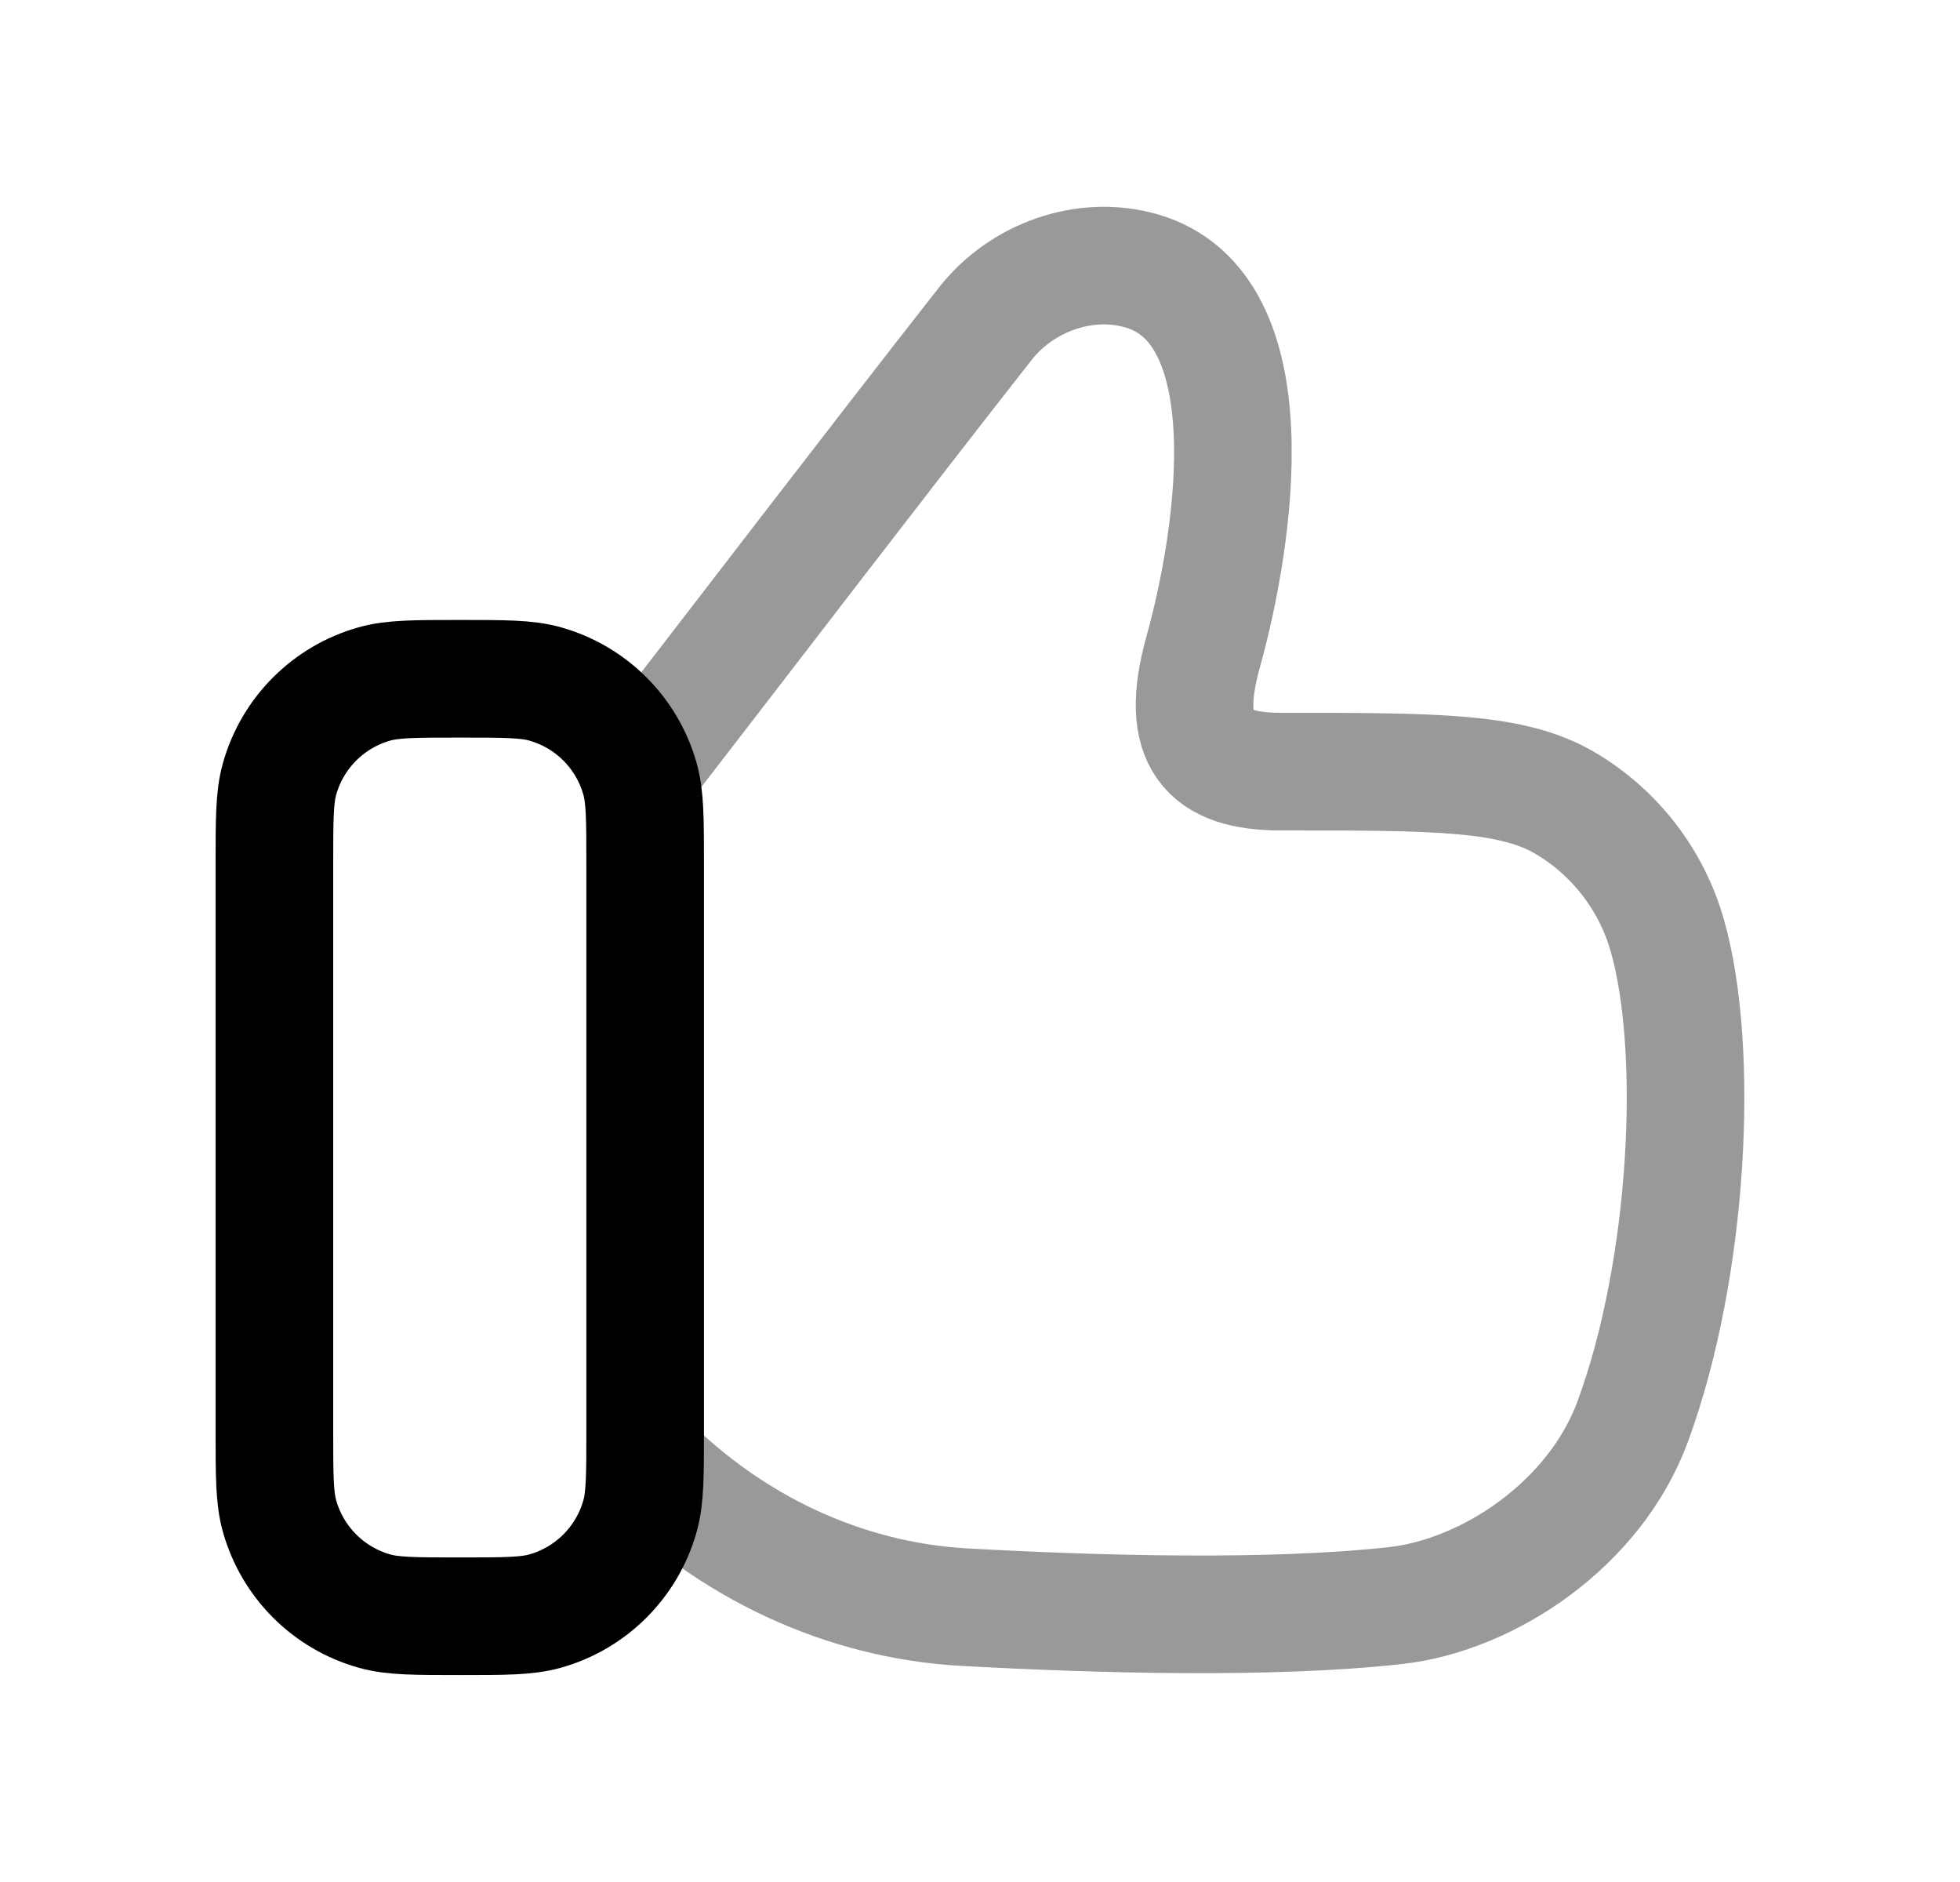 <svg width="25" height="24" viewBox="0 0 25 24" fill="none" xmlns="http://www.w3.org/2000/svg">
<path d="M5.865 8.656C5.294 8.656 5.009 8.656 4.776 8.722C4.189 8.887 3.731 9.346 3.566 9.932C3.5 10.165 3.5 10.45 3.5 11.021C3.5 13.398 3.5 15.869 3.5 18.246C3.5 18.817 3.5 19.102 3.566 19.335C3.731 19.921 4.189 20.38 4.776 20.545C5.009 20.611 5.294 20.611 5.865 20.611C6.435 20.611 6.72 20.611 6.953 20.545C7.54 20.38 7.998 19.921 8.163 19.335C8.229 19.102 8.229 18.817 8.229 18.246C8.229 15.869 8.229 13.398 8.229 11.021C8.229 10.45 8.229 10.165 8.163 9.932C7.998 9.346 7.54 8.887 6.953 8.722C6.72 8.656 6.435 8.656 5.865 8.656Z" stroke="black" stroke-width="1.5" stroke-linecap="round" stroke-linejoin="round"/>
<path opacity="0.4" d="M8.229 9.738C9.674 7.868 11.108 5.99 12.566 4.13C13.028 3.54 13.836 3.244 14.562 3.455C16.181 3.925 15.768 6.797 15.345 8.319C15.031 9.449 15.412 9.84 16.332 9.84C18.342 9.84 19.297 9.84 19.982 10.252C20.608 10.628 21.067 11.228 21.267 11.93C21.684 13.394 21.541 16.183 20.826 18.127C20.342 19.441 18.98 20.344 17.799 20.475C16.205 20.652 13.98 20.588 12.3 20.495C10.756 20.409 9.319 19.722 8.229 18.626" stroke="black" stroke-width="1.5" stroke-linecap="round" stroke-linejoin="round"/>
</svg>
